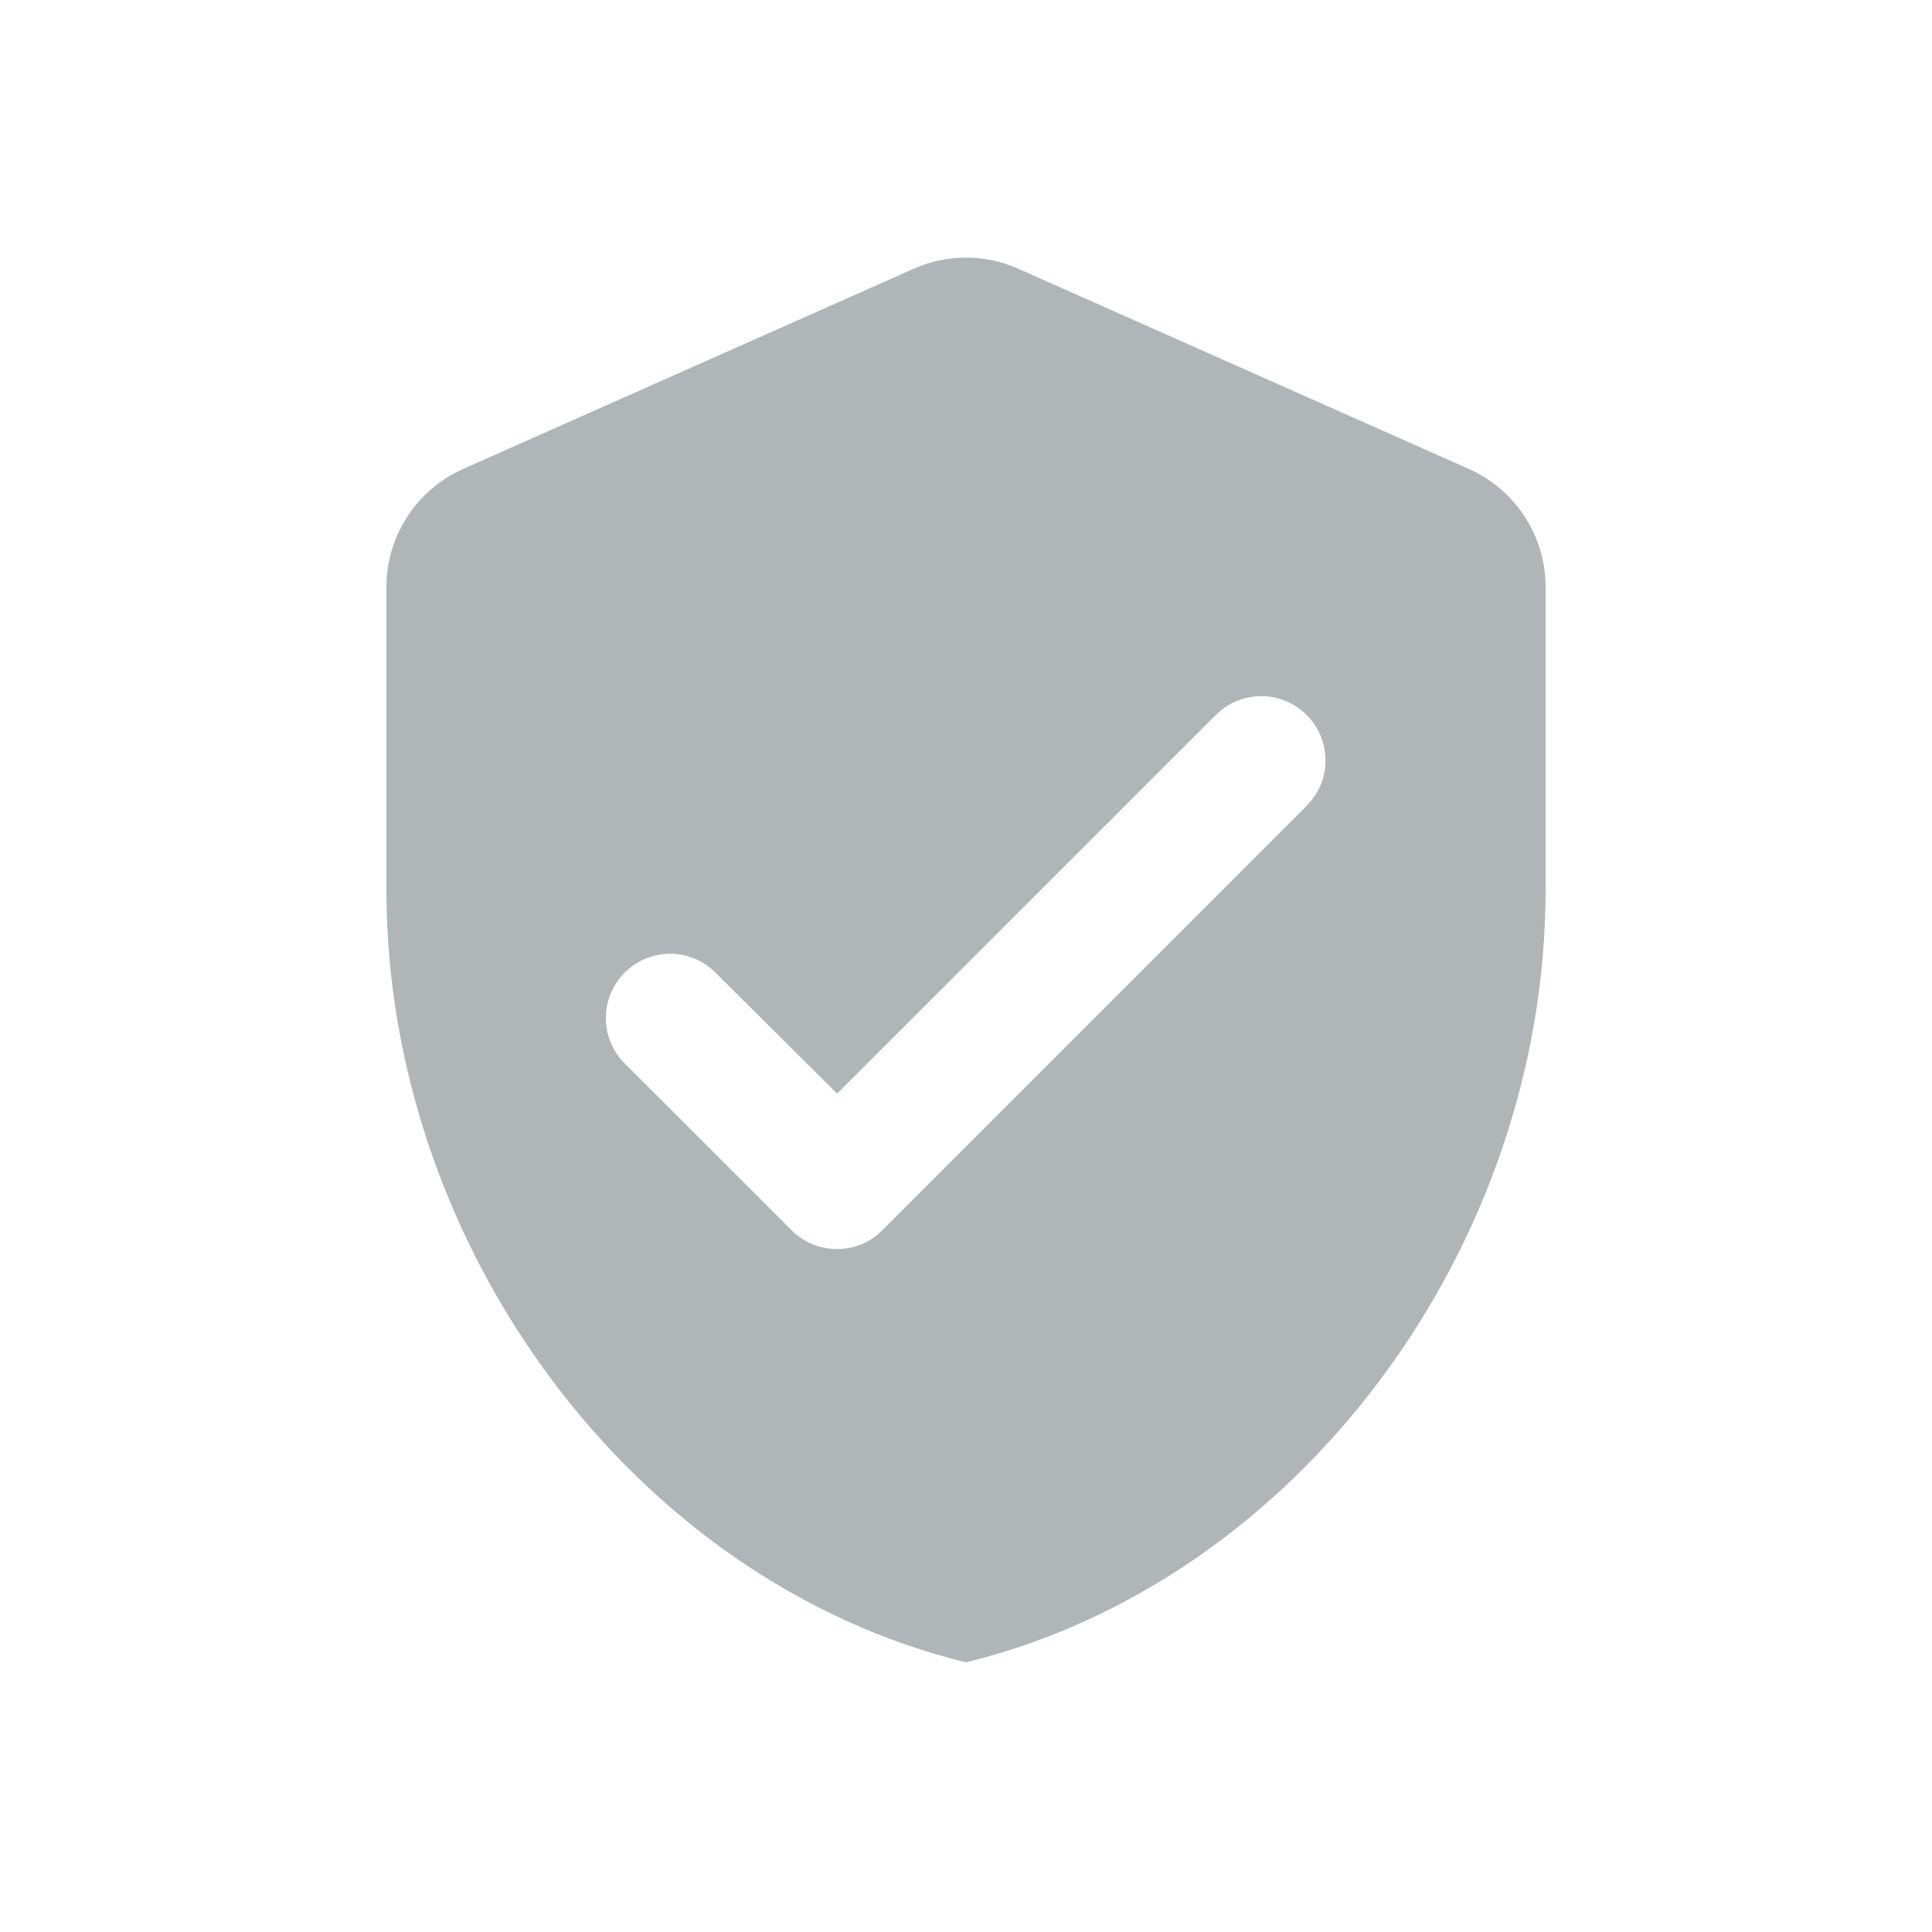 <svg width="40" height="40" viewBox="0 0 40 40" fill="none" xmlns="http://www.w3.org/2000/svg">
<g id="Action/verified_user">
<path id="Icon" fill-rule="evenodd" clip-rule="evenodd" d="M18.92 5.563L9.587 9.71C8.627 10.137 8 11.097 8 12.15V18.417C8 25.817 13.12 32.737 20 34.417C26.88 32.737 32 25.817 32 18.417V12.15C32 11.097 31.373 10.137 30.413 9.71L21.08 5.563C20.4 5.257 19.6 5.257 18.92 5.563ZM16.387 25.47L12.933 22.017C12.684 21.767 12.543 21.429 12.543 21.077C12.543 20.724 12.684 20.386 12.933 20.137C13.453 19.617 14.293 19.617 14.813 20.137L17.333 22.643L25.173 14.803C25.693 14.283 26.533 14.283 27.053 14.803C27.573 15.323 27.573 16.163 27.053 16.683L18.267 25.47C17.76 25.99 16.907 25.99 16.387 25.47Z" fill="#B0B5B8"/>
</g>
</svg>
